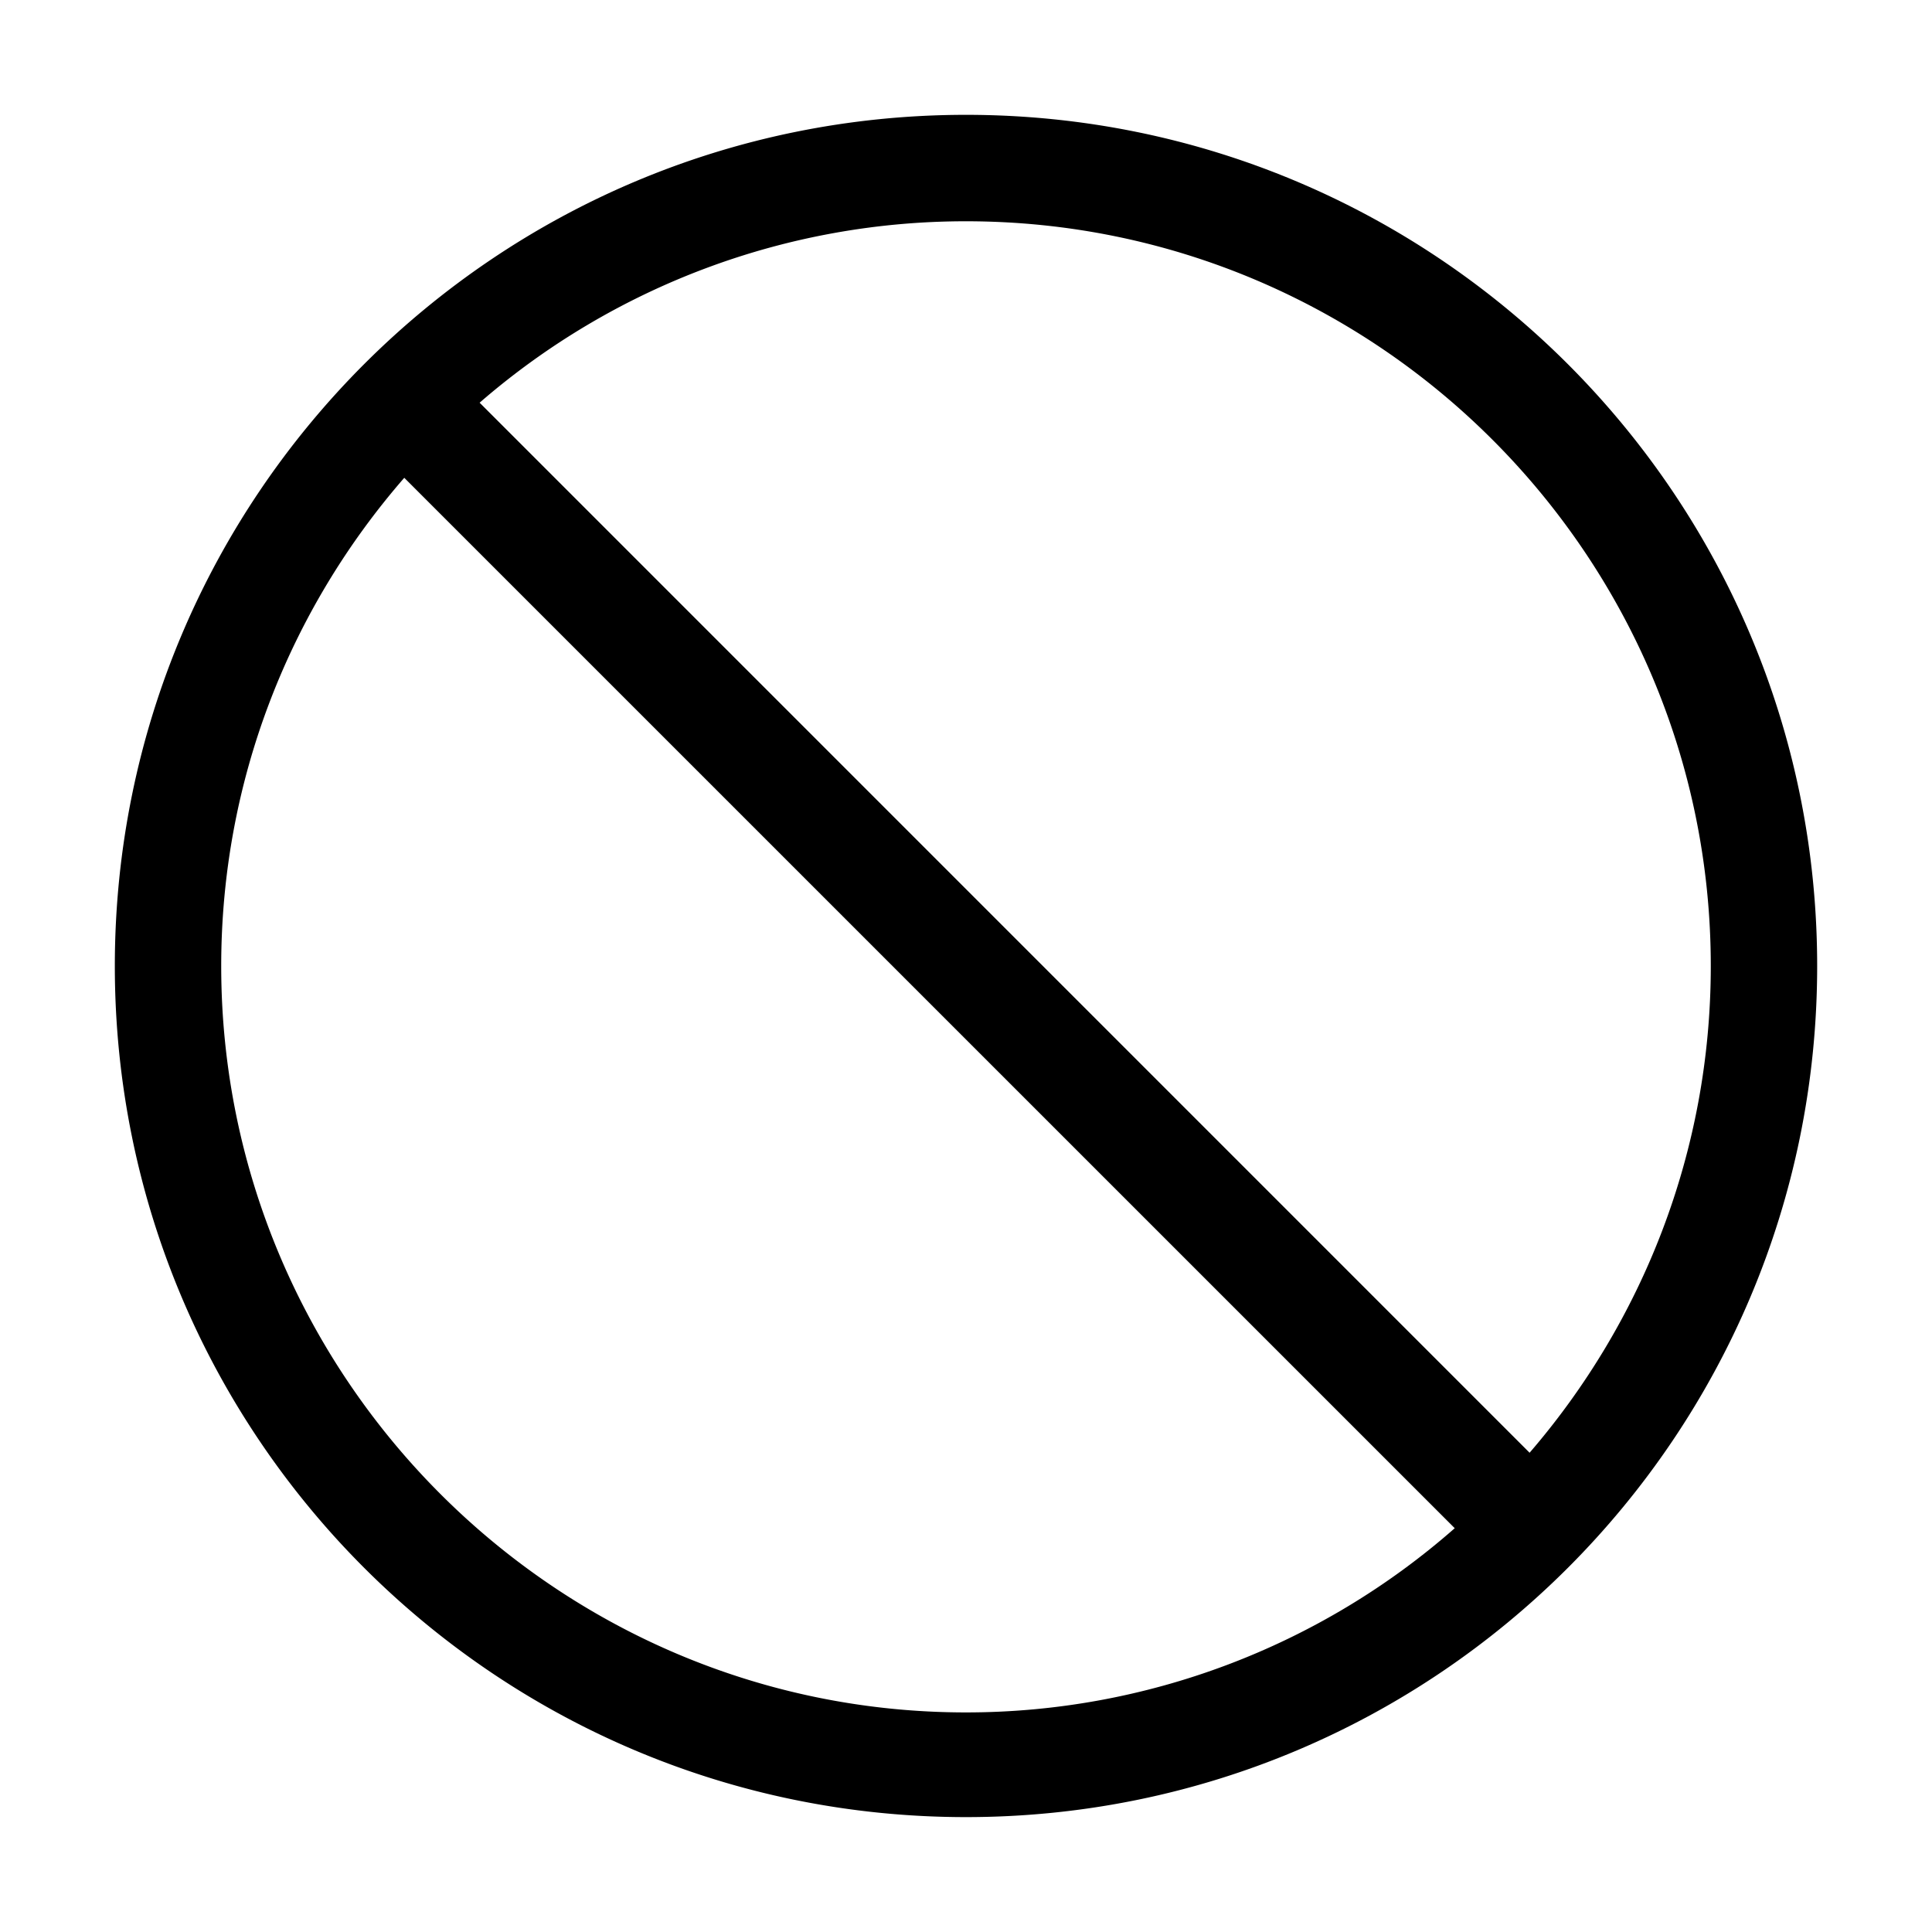 <svg xmlns="http://www.w3.org/2000/svg" viewBox="0 0 32 32"><path d="M16 1.902C8.214 1.902 1.902 8.214 1.902 16S8.215 30.097 16 30.097c7.787 0 14.098-6.311 14.098-14.097S23.786 1.902 16 1.902zM3.664 16c0-3.092 1.146-5.919 3.032-8.086l17.399 17.398A12.256 12.256 0 0116 28.363C9.199 28.363 3.664 22.802 3.664 16zm21.671 8.062L7.944 6.67A12.281 12.281 0 0116 3.665c6.802 0 12.336 5.533 12.336 12.336 0 3.074-1.133 5.893-3.001 8.061z"/></svg>